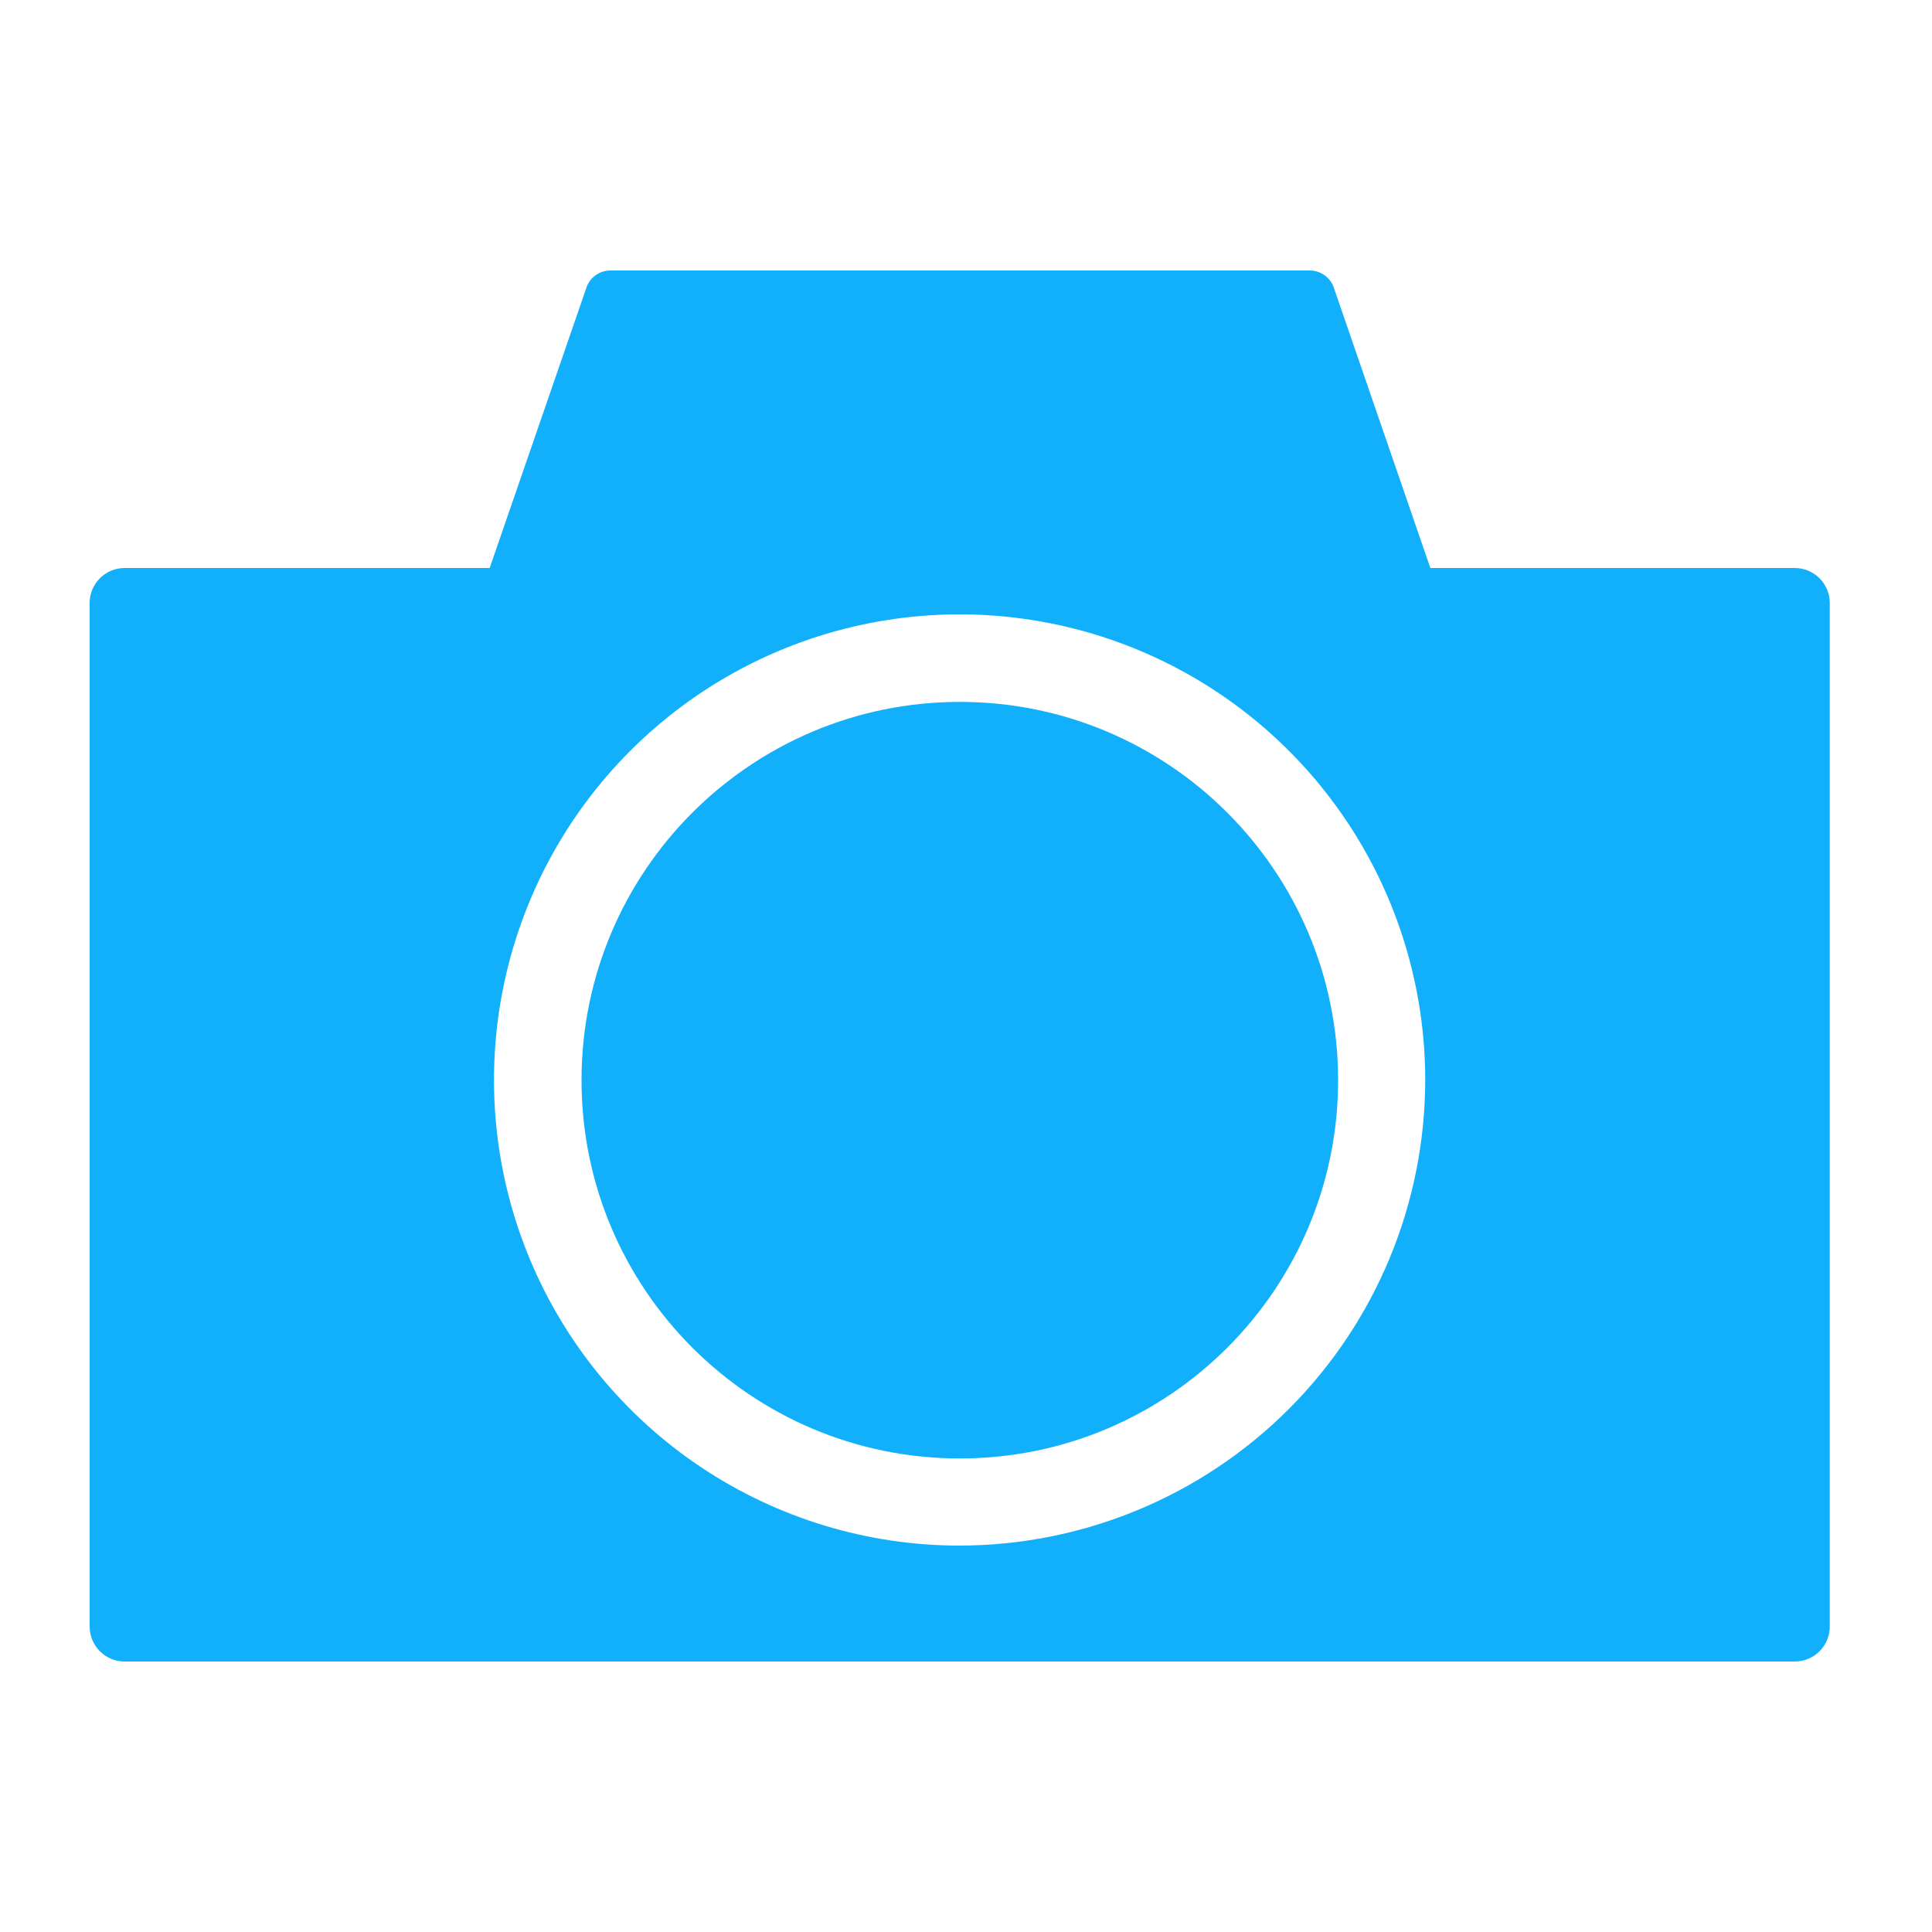 <?xml version="1.0" encoding="UTF-8"?>
<svg width="1200pt" height="1200pt" version="1.1" viewBox="0 0 1200 1200" xmlns="http://www.w3.org/2000/svg">
 <g fill="#12b0fb">
  <path d="m885.12 374.4c2.492 0.375 4.988-0.625 6.531-2.617 1.543-1.992 1.891-4.66 0.906-6.981l-64.559-187.44c-1.266-2.789-3.309-5.152-5.883-6.812-2.574-1.66-5.574-2.543-8.637-2.547h-434.76c-3.043 0.086-6 1.051-8.512 2.773-2.512 1.727-4.473 4.137-5.648 6.945l-64.559 187.08c-0.902 2.316-0.523 4.941 1 6.906 1.523 1.969 3.969 2.988 6.441 2.691z"/>
  <path d="m831.12 670.92c0 129.76-105.2 234.96-234.96 234.96s-234.96-105.2-234.96-234.96c0-129.77 105.2-234.96 234.96-234.96s234.96 105.2 234.96 234.96"/>
  <path d="m1114.9 352.8h-1037.5c-5.738 0-11.246 2.269-15.316 6.32-4.066 4.047-6.371 9.539-6.402 15.277v636c0.031 5.742 2.336 11.234 6.402 15.281 4.07 4.047 9.578 6.32 15.316 6.32h1037.5c5.738-0.031 11.23-2.336 15.277-6.402 4.051-4.07 6.32-9.578 6.32-15.316v-636c-0.062-5.699-2.363-11.145-6.402-15.164-4.039-4.016-9.5-6.285-15.195-6.316zm-518.76 607.2c-57.207 0.023-113.14-16.922-160.71-48.688-47.578-31.77-84.664-76.938-106.57-129.79-21.906-52.848-27.645-111.01-16.488-167.12s38.703-107.65 79.152-148.11c40.453-40.453 91.996-68 148.11-79.152 56.113-11.156 114.27-5.418 167.12 16.484 52.852 21.902 98.016 58.988 129.79 106.57s48.715 103.51 48.688 160.72c-0.094 76.637-30.582 150.11-84.773 204.3-54.191 54.191-127.66 84.68-204.3 84.773z"/>
 </g>
</svg>
